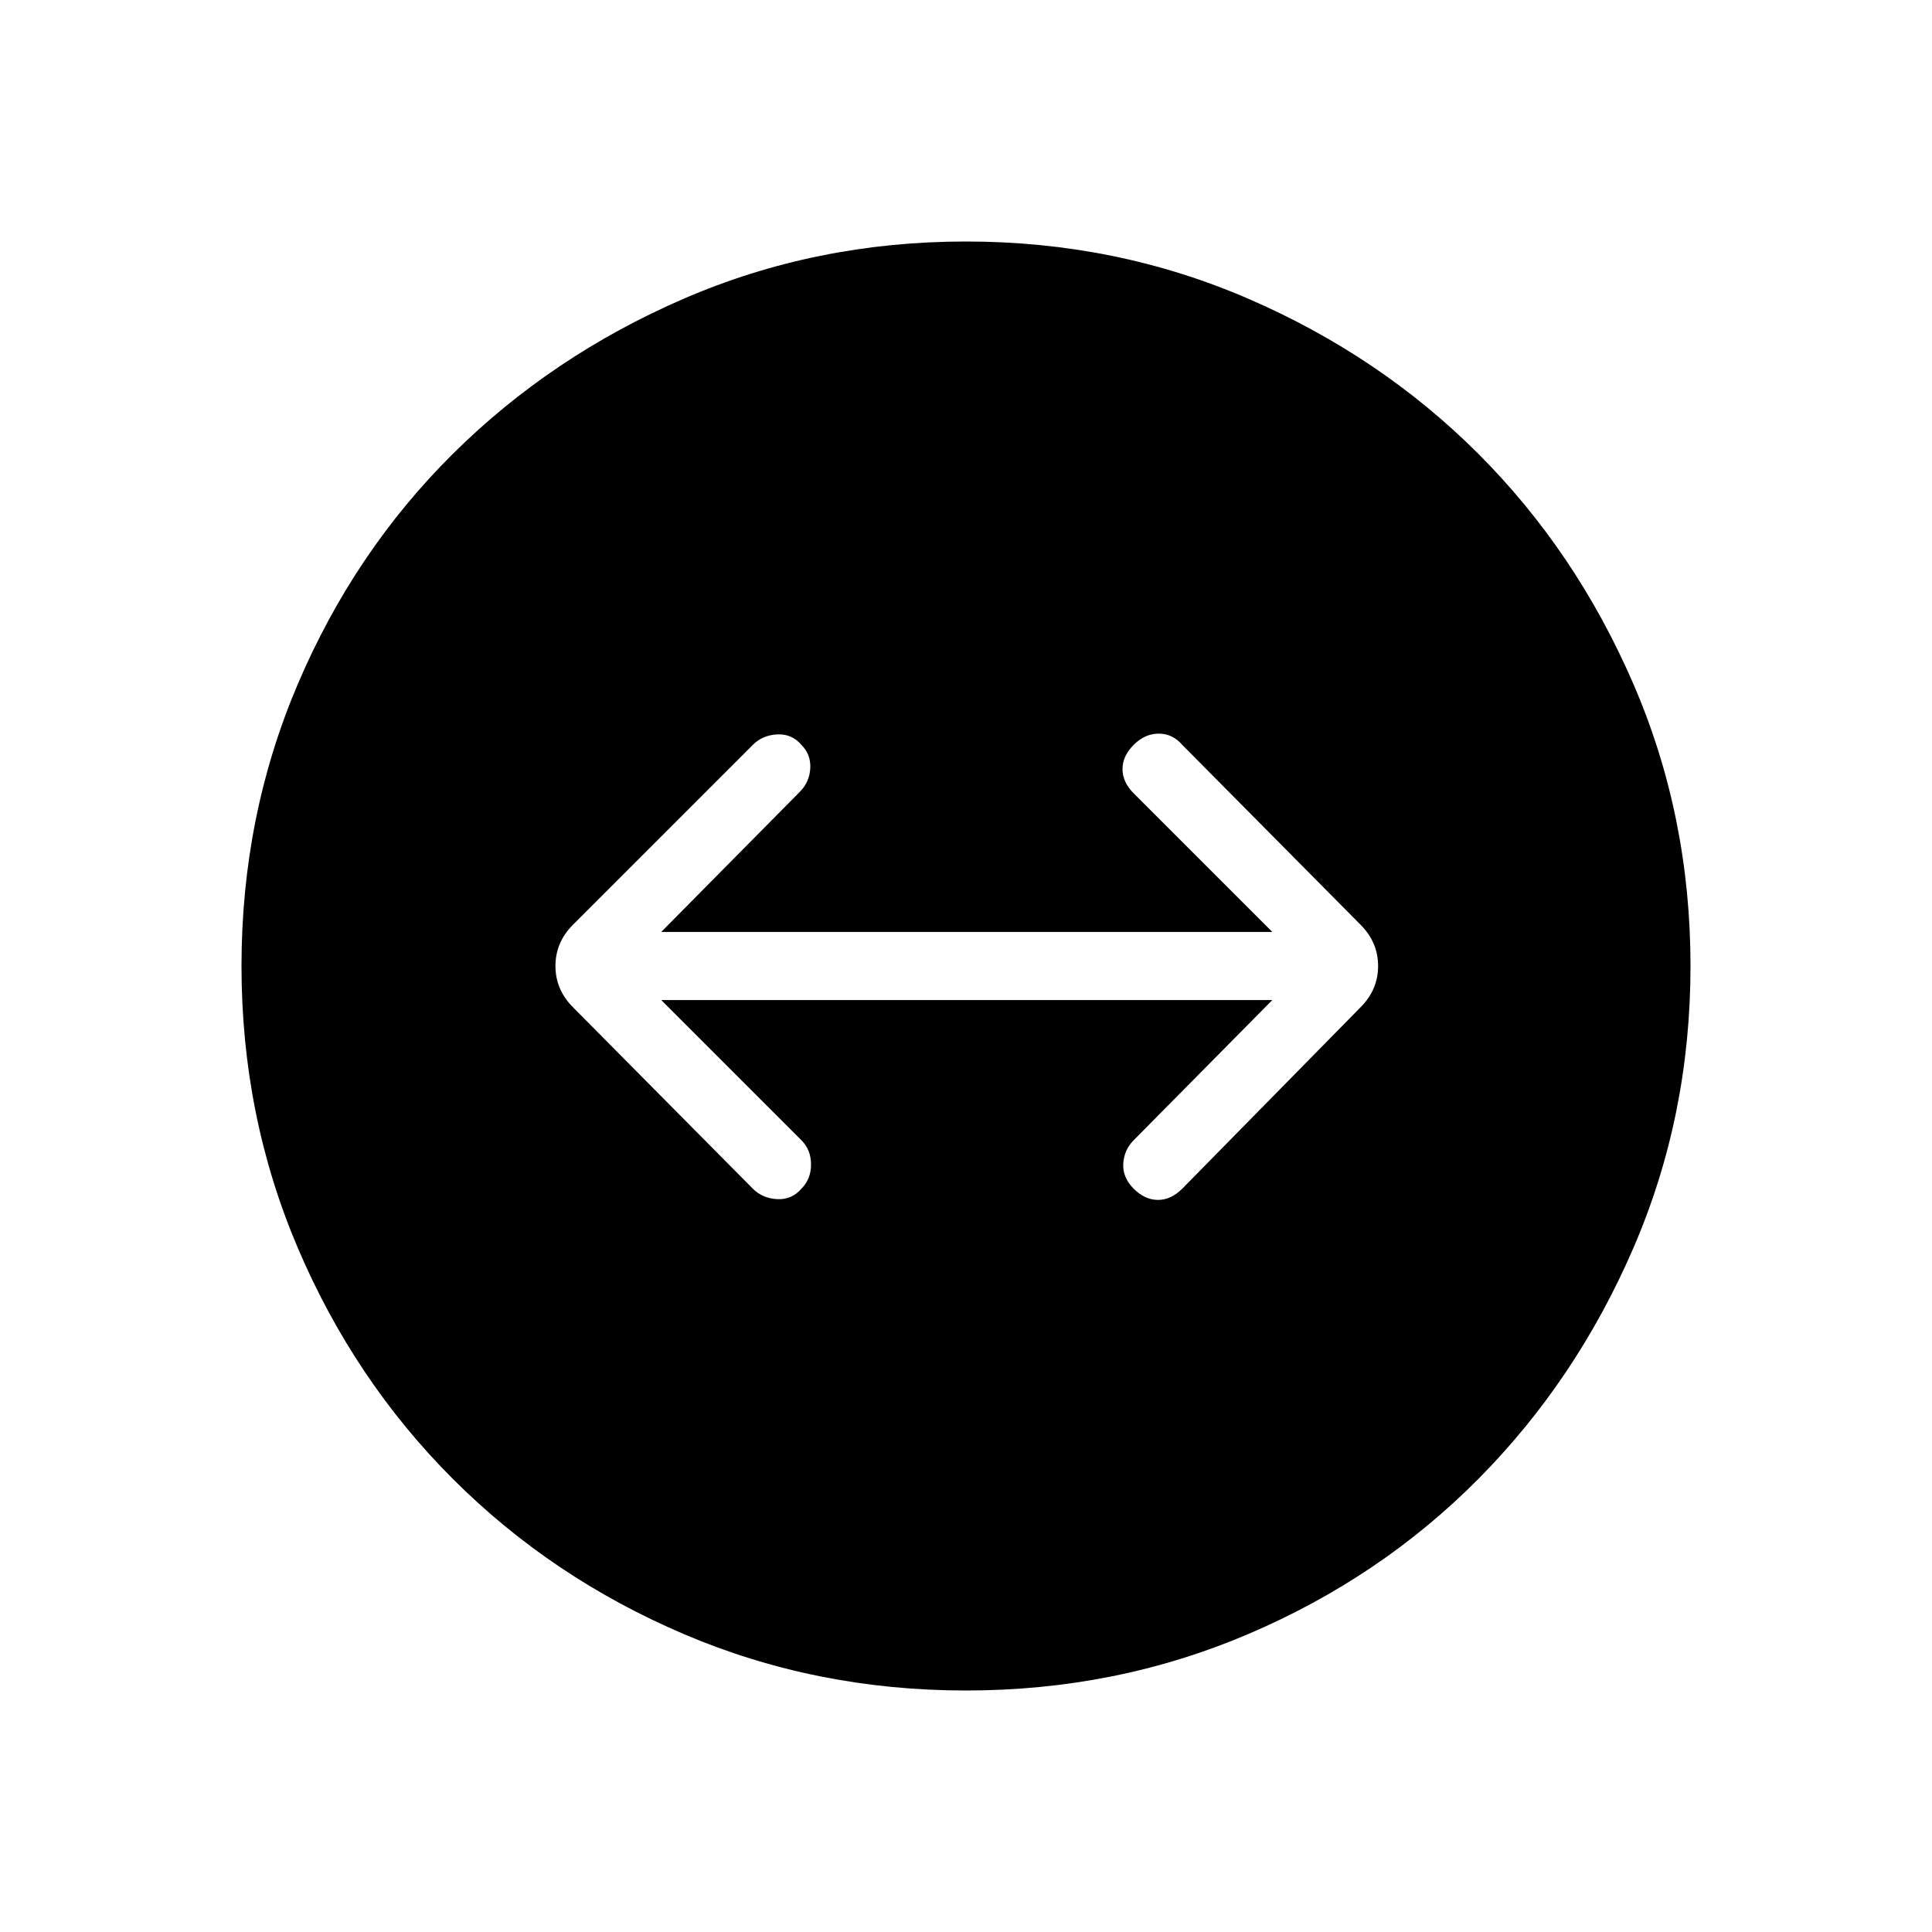 <svg xmlns="http://www.w3.org/2000/svg" height="40" viewBox="0 -960 960 960" width="40"><path d="M480-120q-74.54 0-140.23-28.04-65.69-28.04-114.69-77.04-49-49-77.04-114.69Q120-405.46 120-480q0-74.54 28.04-140.23 28.04-65.69 77.04-114.31 49-48.61 114.69-77.04Q405.46-840 480-840q74.54 0 140.23 28.42 65.69 28.43 114.31 77.04 48.61 48.62 77.04 114.31Q840-554.54 840-480q0 74.54-28.42 140.23-28.43 65.69-77.04 114.69-48.62 49-114.31 77.04Q554.54-120 480-120Zm-81.79-249.33q4.79-4.8 4.79-12.05 0-7.26-4.79-12.06l-69.65-69.64h303.65l-68.88 69.64q-4.79 4.8-5.18 11.67-.38 6.87 5.18 12.44 5.57 5.56 12.05 5.56 6.49 0 12.06-5.56l88.61-90.16q8.72-8.72 8.72-20.51 0-11.79-8.72-20.51l-88.61-89.39q-4.8-5.56-11.67-5.56t-12.44 5.56q-5.56 5.57-5.56 12.05 0 6.49 5.56 12.06l68.88 68.87H328.56l68.88-69.64q4.79-4.8 5.18-11.67.38-6.87-4.41-11.67-4.8-5.56-12.06-5.18-7.25.39-12.05 5.18l-89.38 89.39Q276-491.79 276-480q0 11.79 8.72 20.51l89.38 90.16q4.8 4.79 12.05 5.18 7.26.38 12.06-5.18Z"/></svg>
